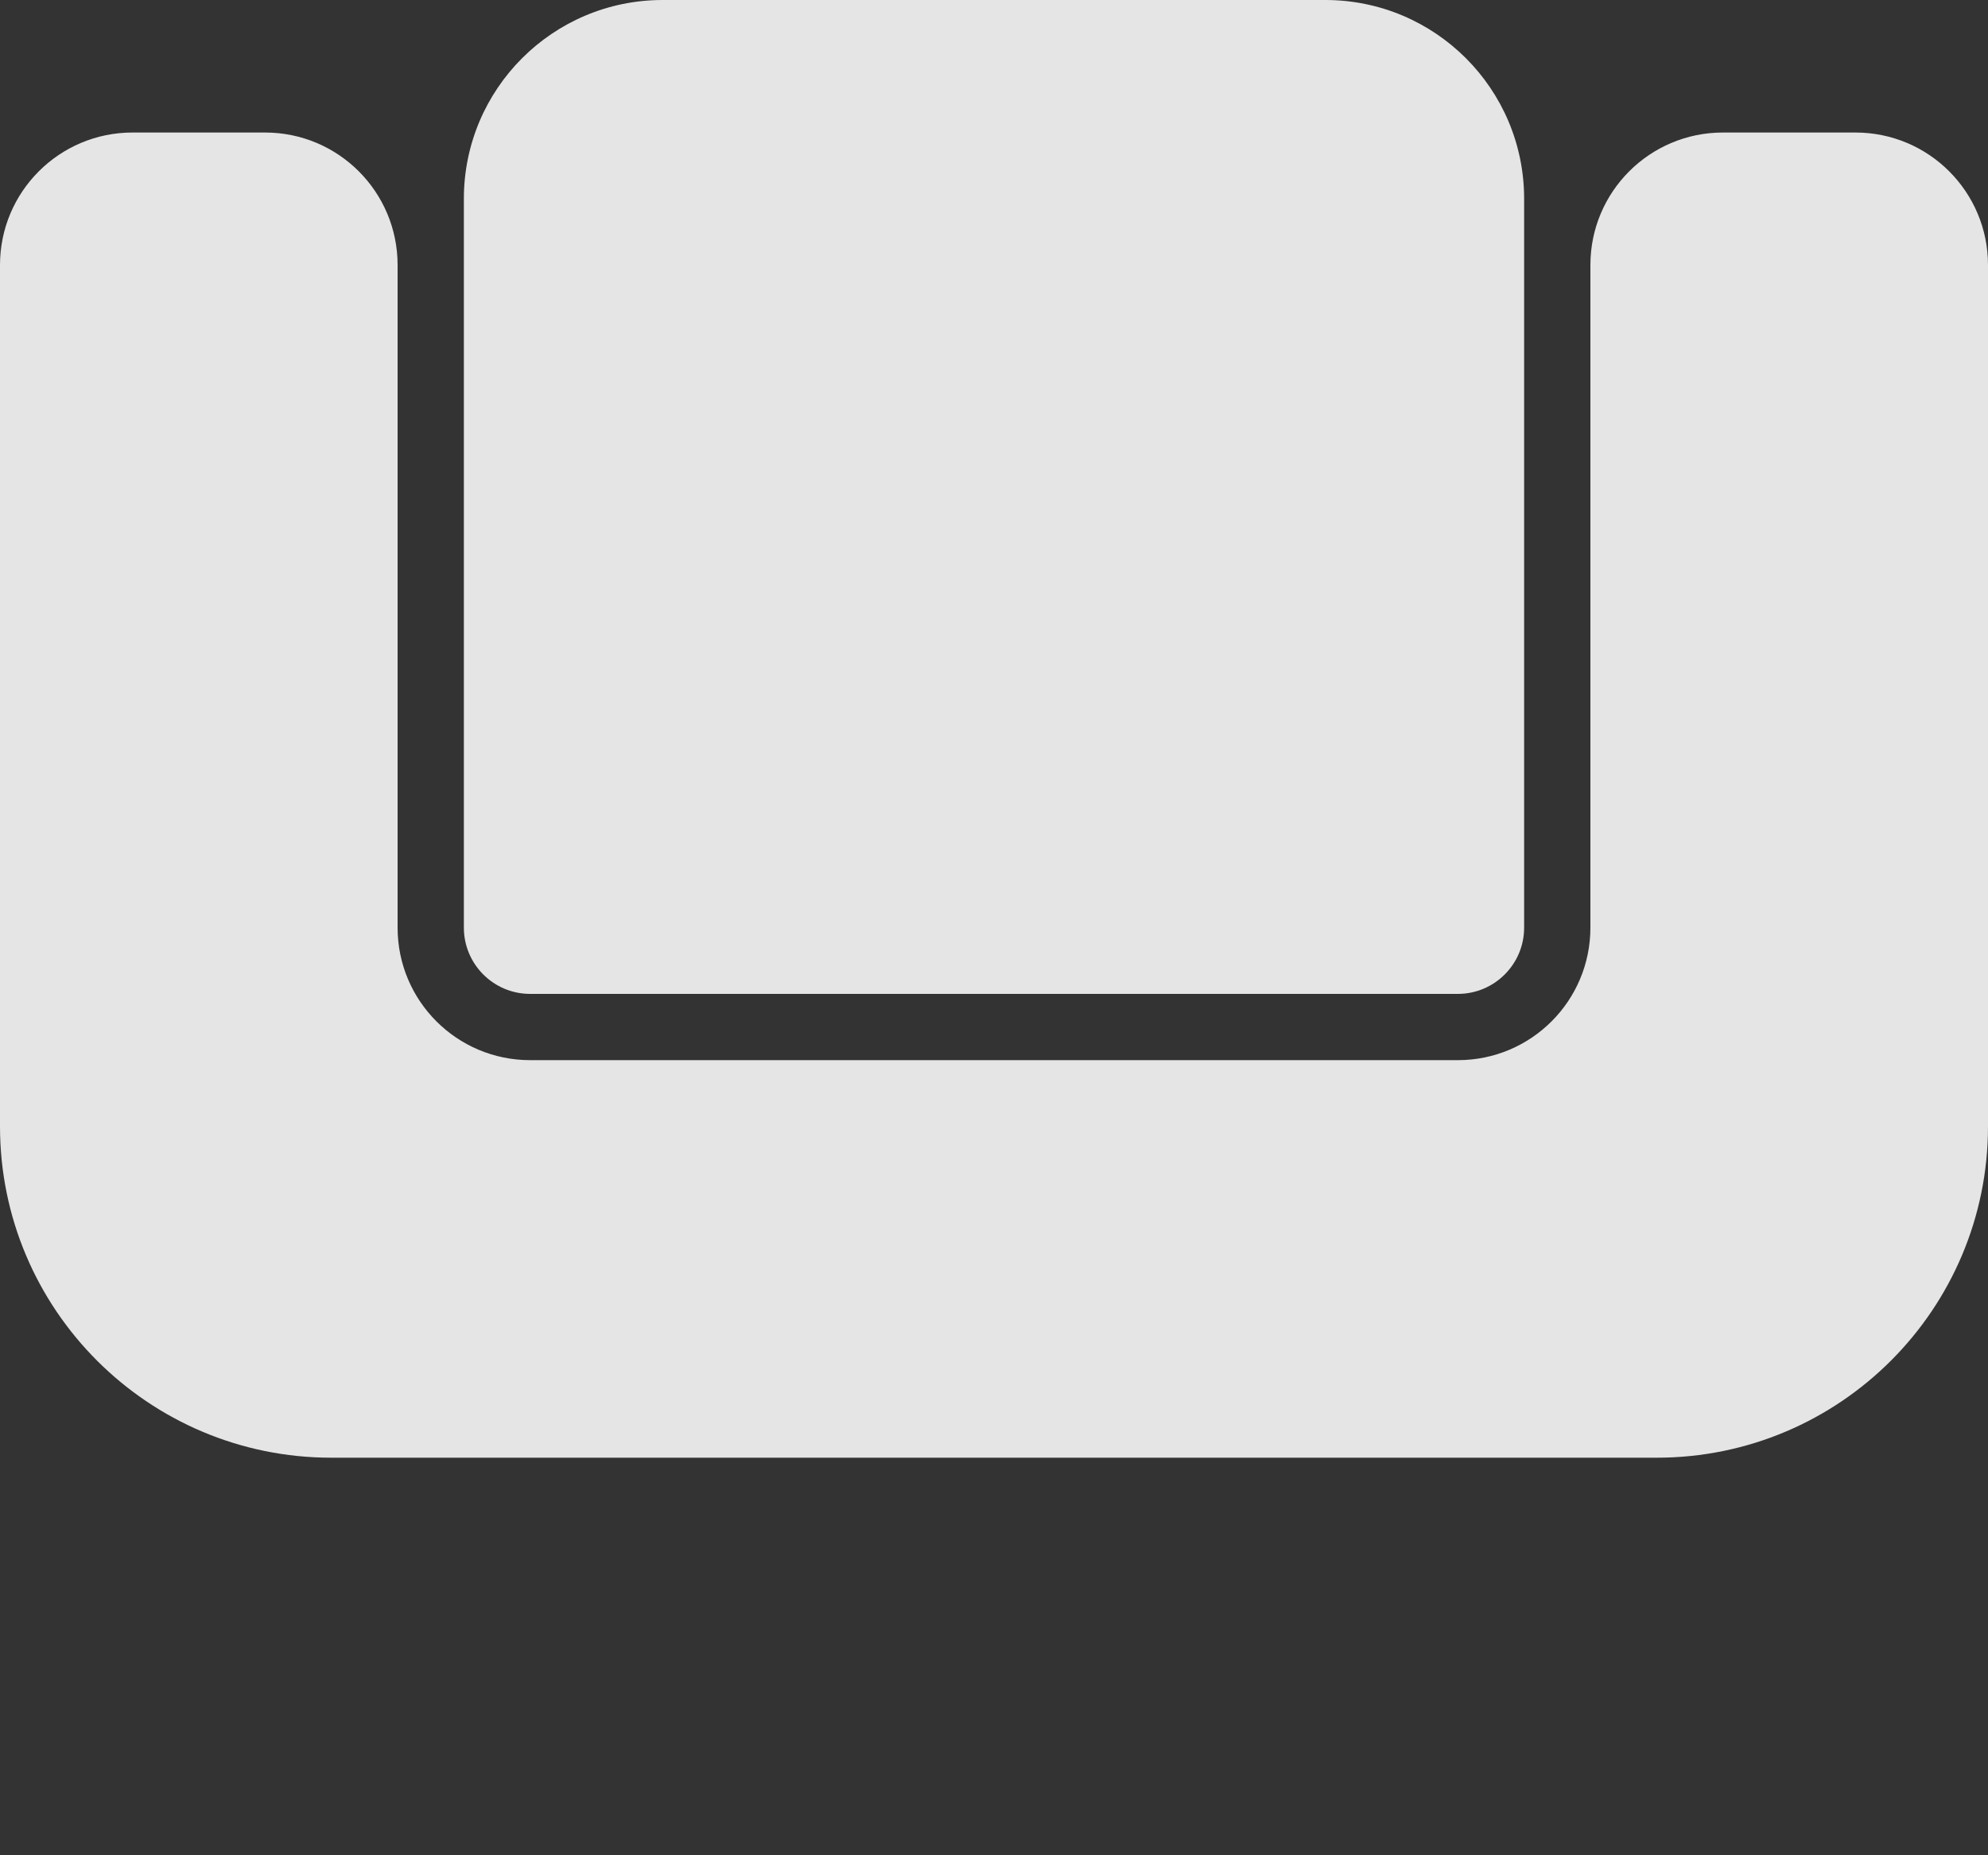 <svg width="30" height="28" viewBox="0 0 30 28" fill="none" xmlns="http://www.w3.org/2000/svg">
<rect x="0" y="0" width="30" height="28" fill="#333333" stroke="none"/>
<path d="M0 4C0 2.895 0.895 2 2 2H4C5.105 2 6 2.895 6 4V14C6 15.105 6.895 16 8 16H22C23.105 16 24 15.105 24 14V4C24 2.895 24.895 2 26 2H28C29.105 2 30 2.895 30 4V17C30 19.761 27.761 22 25 22H5C2.239 22 0 19.761 0 17V4Z" fill="white" fill-opacity="0.87"/>
<path d="M7 3C7 1.343 8.343 0 10 0H20C21.657 0 23 1.343 23 3V14C23 14.552 22.552 15 22 15H8C7.448 15 7 14.552 7 14V3Z" fill="white" fill-opacity="0.87"/>
</svg>
